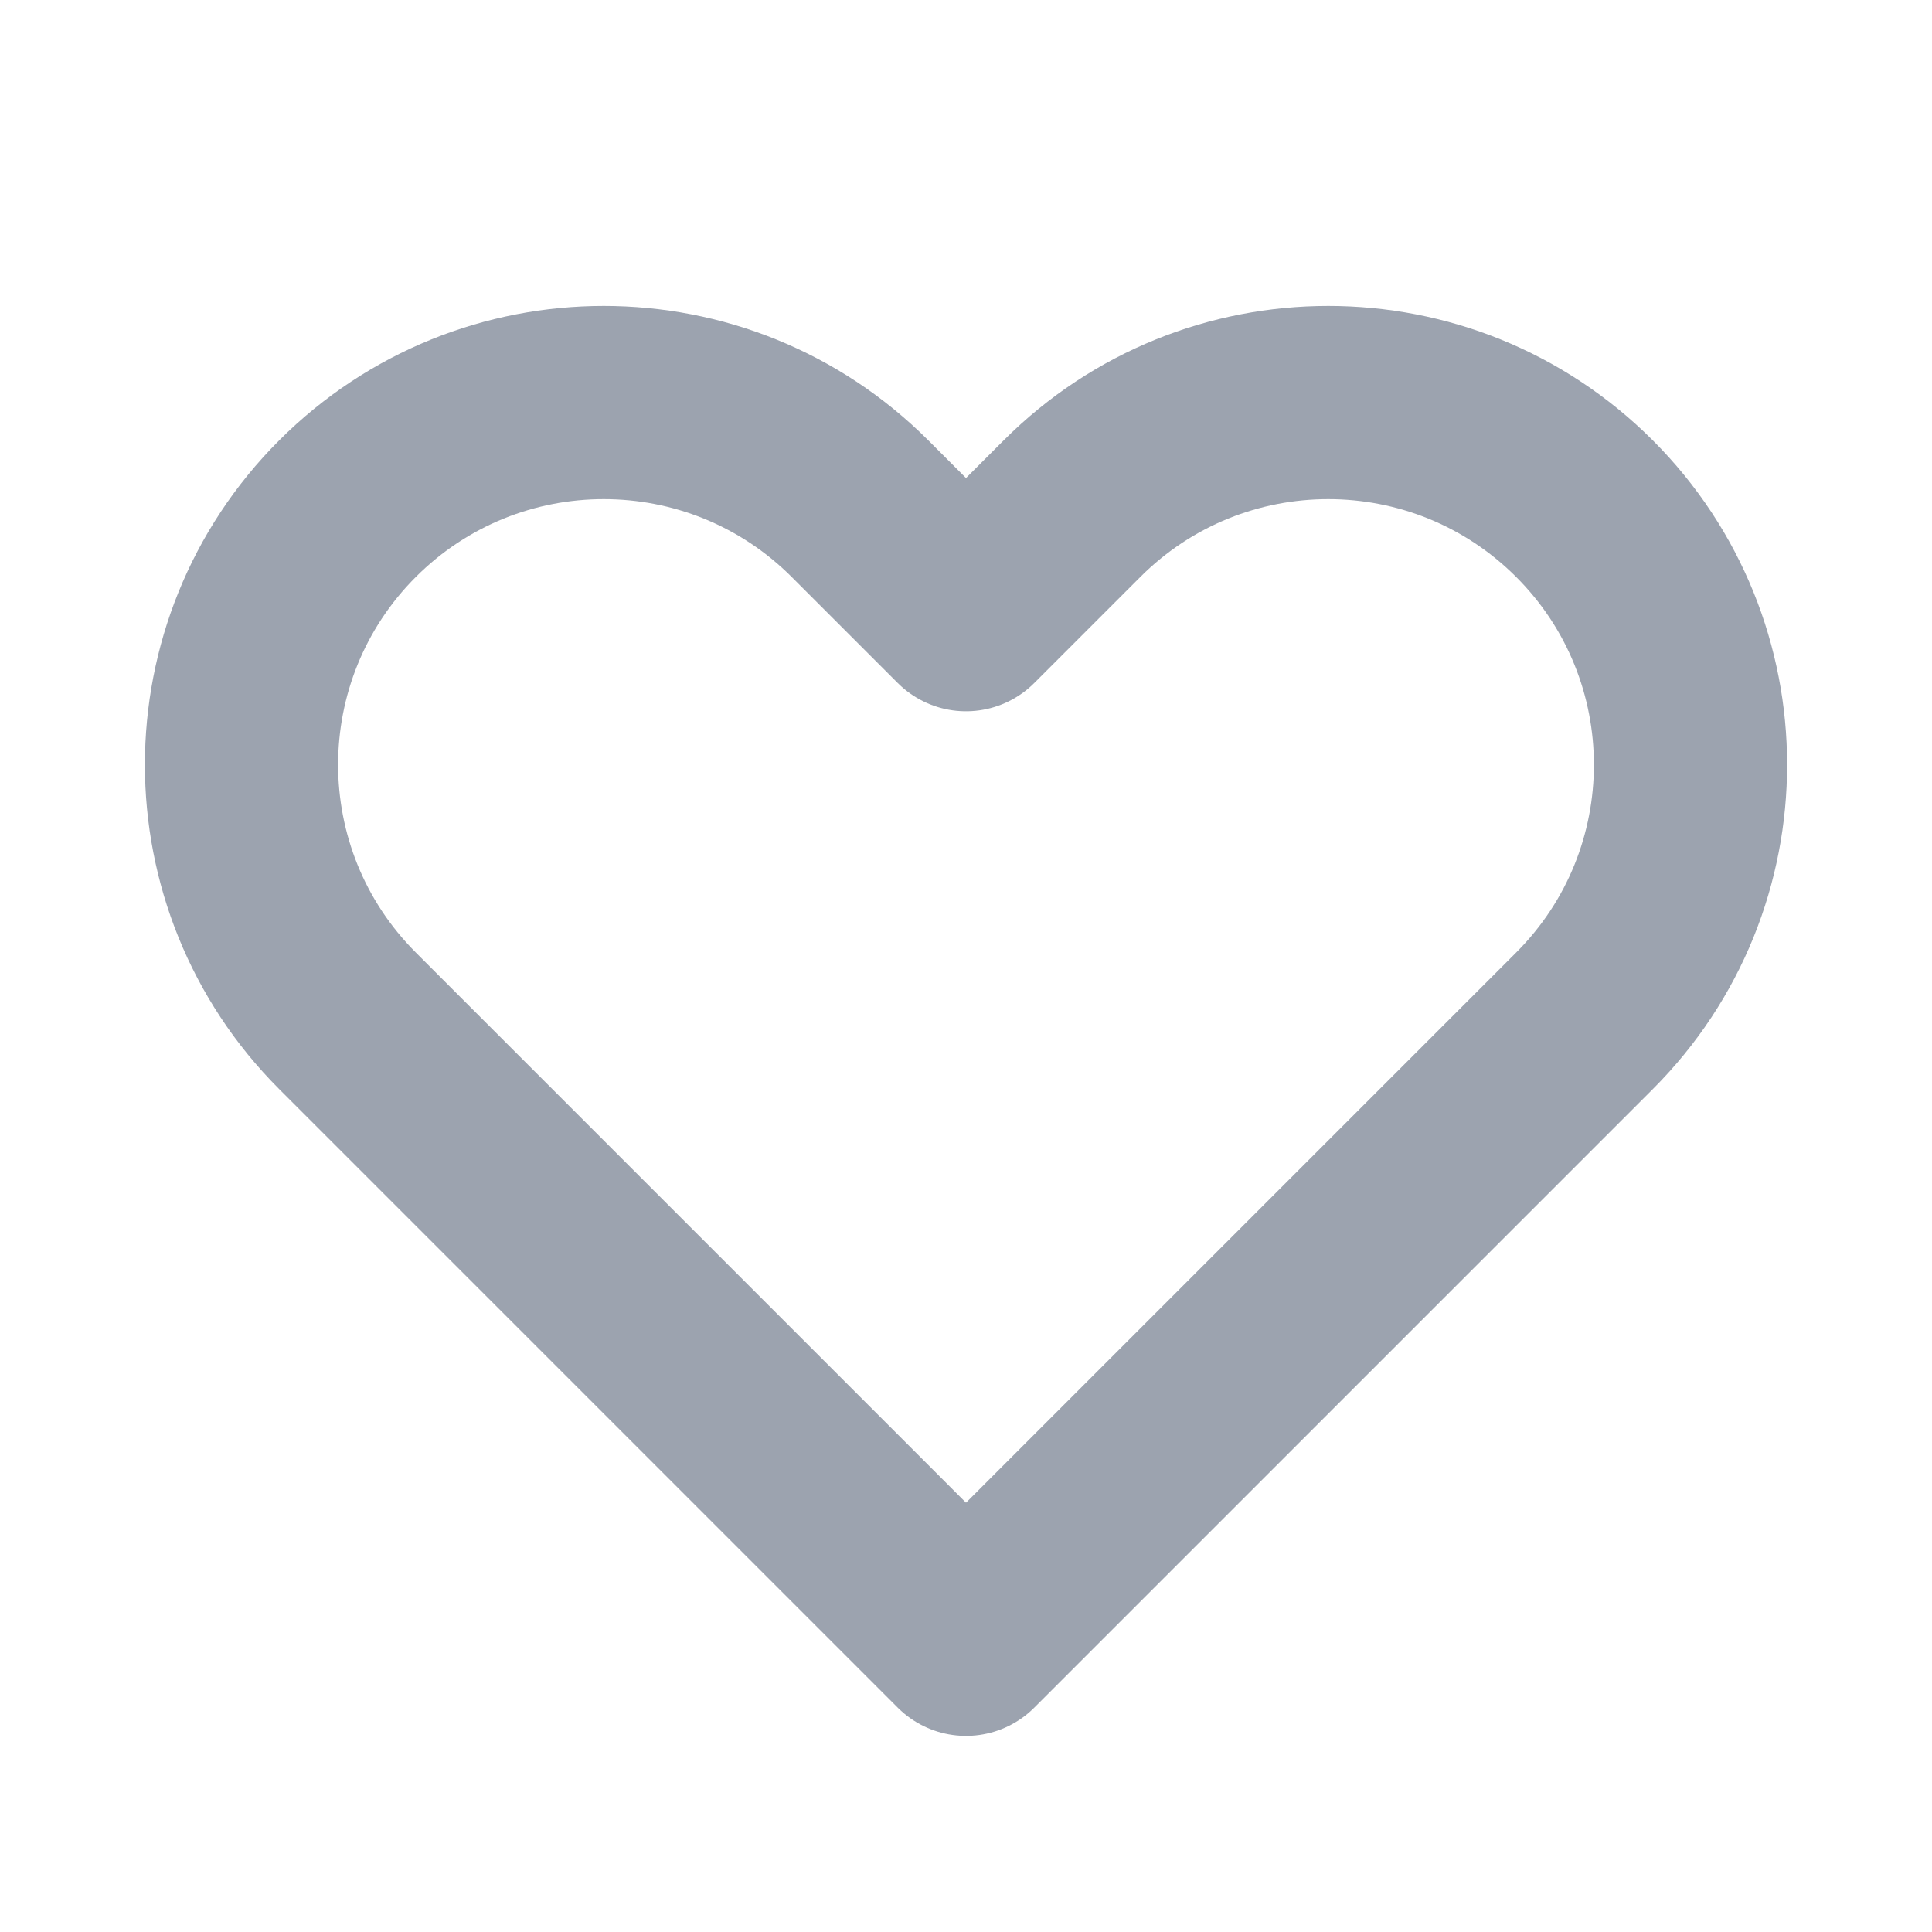 <svg width="20" height="20" viewBox="0 0 20 20" fill="none" xmlns="http://www.w3.org/2000/svg">
<path d="M3.598 5.265C2.134 6.729 2.134 9.104 3.598 10.568L10 16.97L16.402 10.568C17.866 9.104 17.866 6.729 16.402 5.265C14.937 3.801 12.563 3.801 11.098 5.265L10 6.363L8.902 5.265C7.437 3.801 5.063 3.801 3.598 5.265Z" stroke="#9CA3AF" stroke-width="2" stroke-linecap="round" stroke-linejoin="round"/>
</svg>

